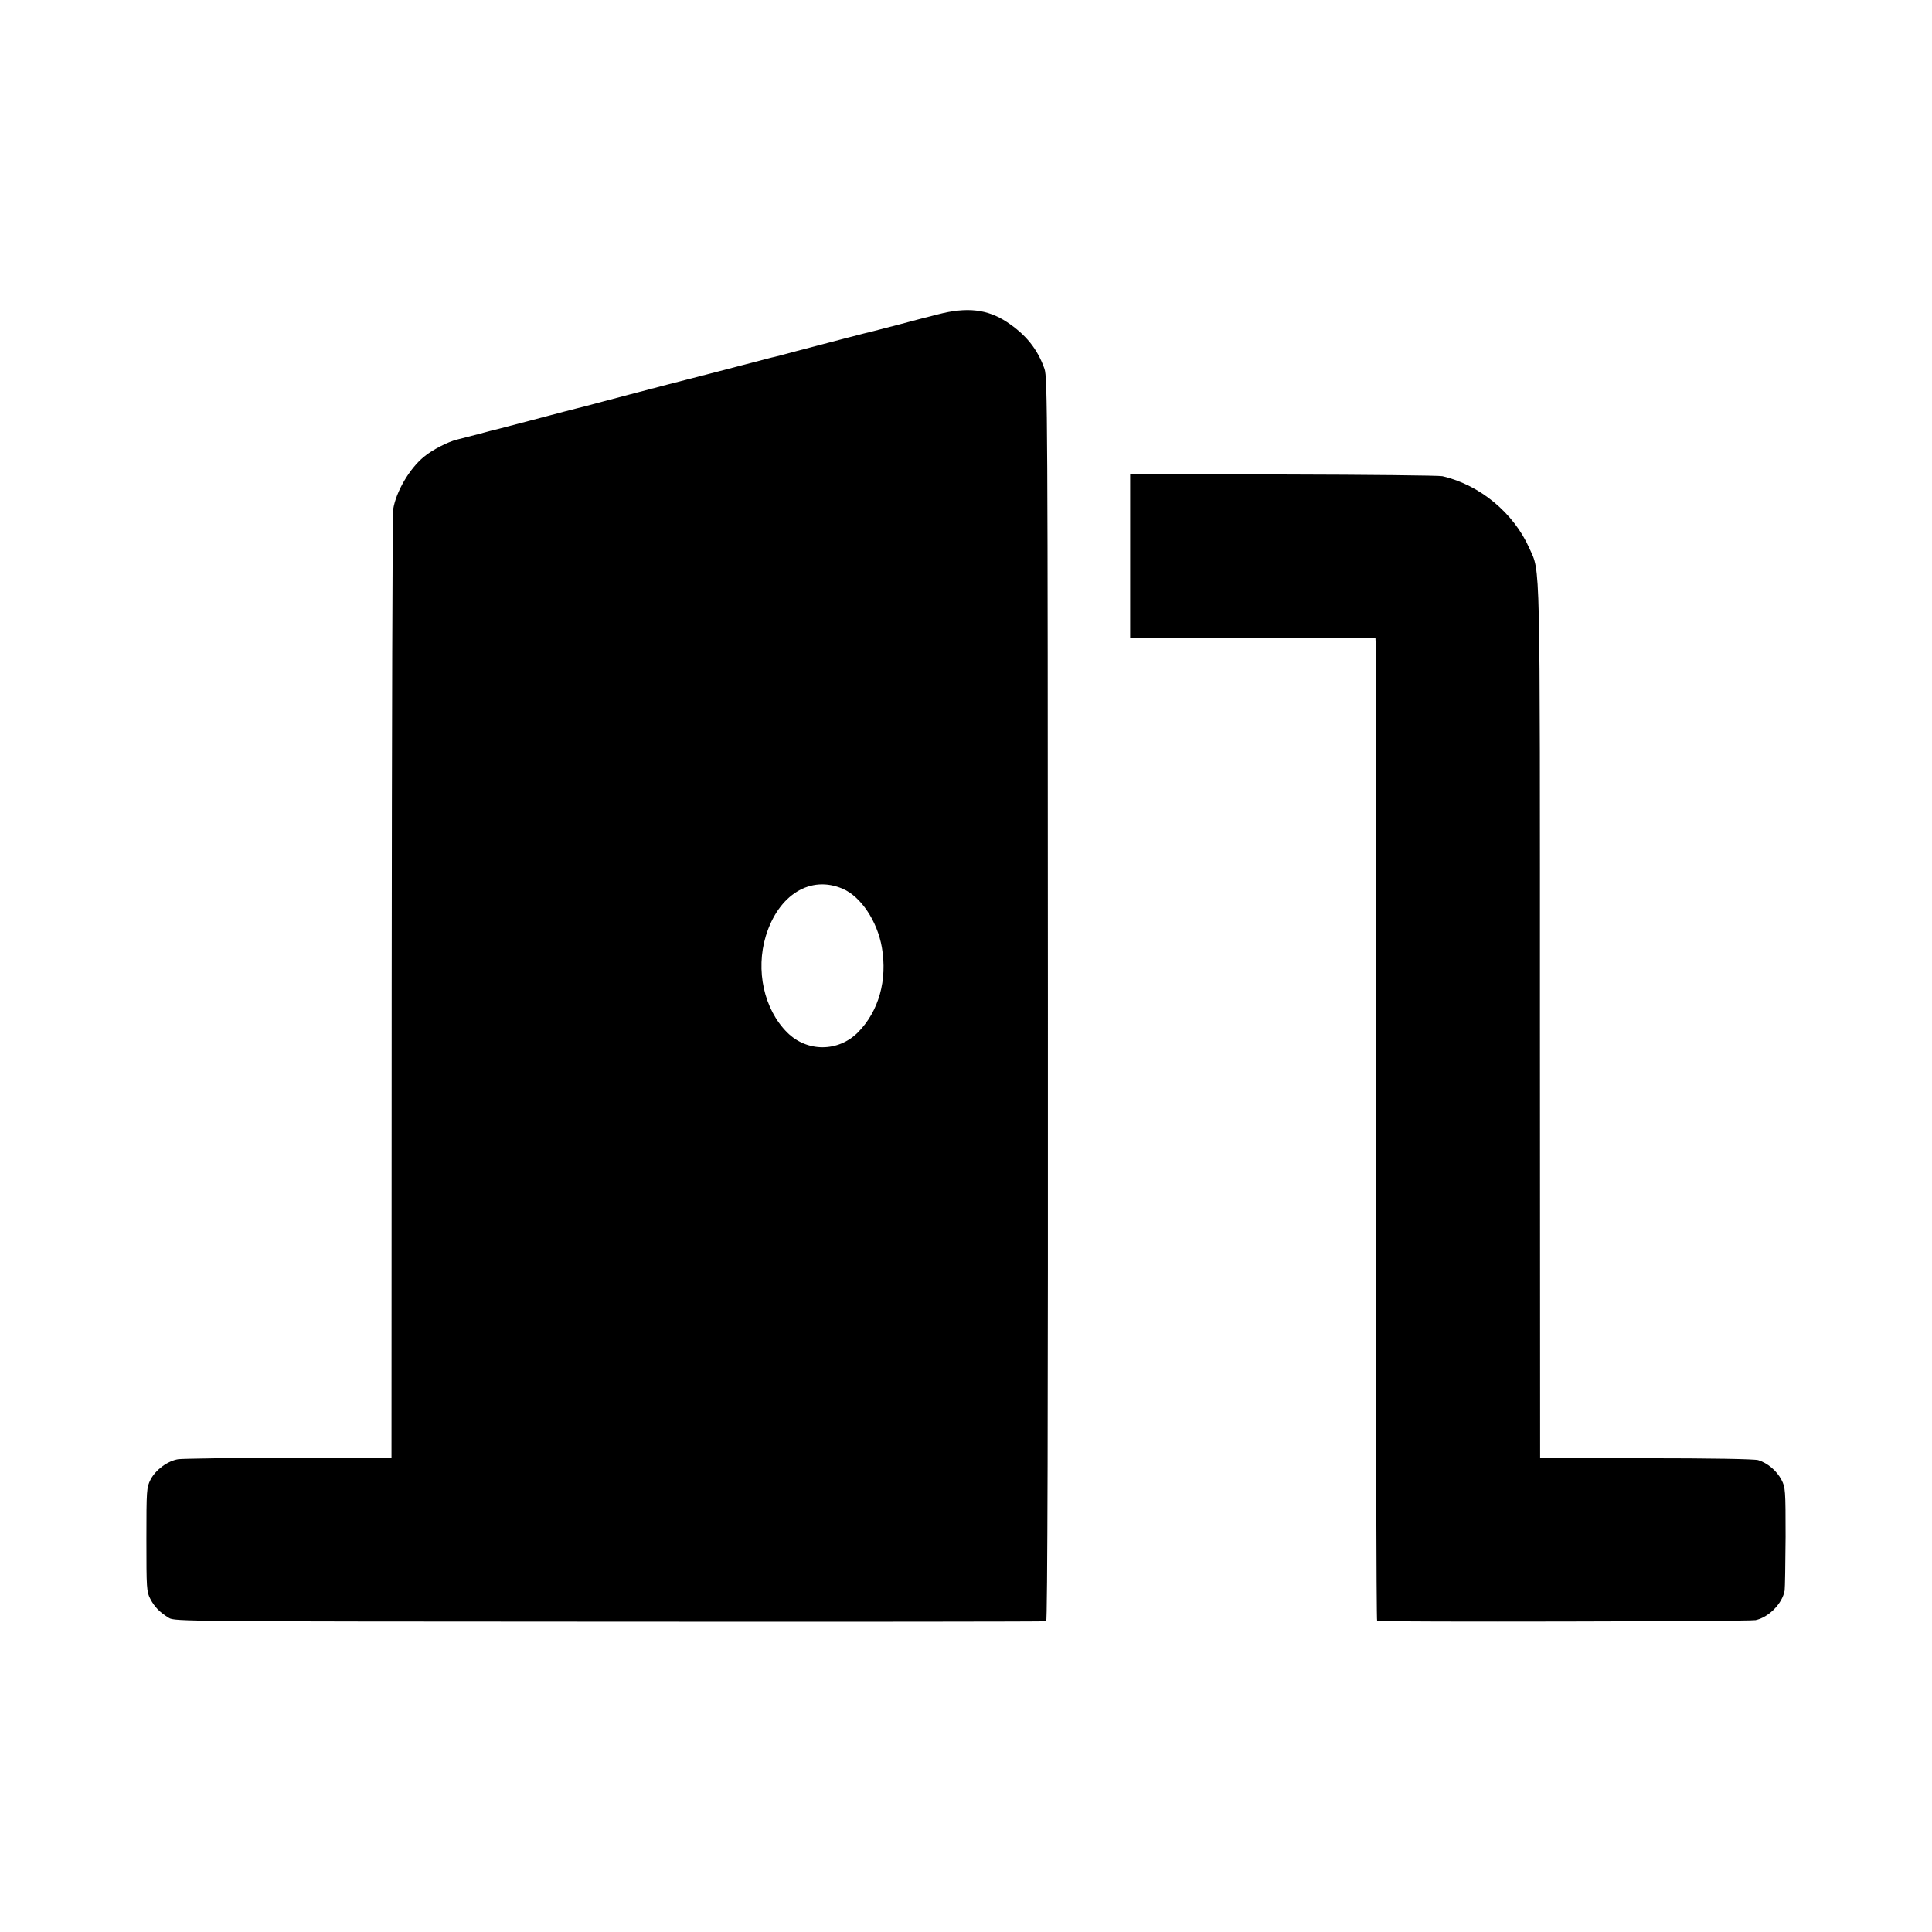<svg version="1" xmlns="http://www.w3.org/2000/svg" width="1365.333" height="1365.333" viewBox="0 0 1024 1024"><path d="M497.2 166.6c-4.8 1.2-14.1 3.6-20.7 5.4-6.6 1.7-12.7 3.3-13.5 3.5-2.1.4-26 6.7-40.5 10.5-6.6 1.8-12.7 3.4-13.5 3.5-.8.2-8.2 2.1-16.5 4.3-8.2 2.2-25.8 6.7-39 10.1-13.2 3.5-28.8 7.5-34.6 9.1-5.8 1.6-11.7 3.1-13 3.4-1.3.3-10.9 2.8-21.4 5.6-10.4 2.7-19.9 5.2-21 5.5-1.1.2-5.6 1.4-10 2.6-4.4 1.1-9.5 2.4-11.3 2.9-4.9 1.2-13.2 5.5-17.5 9.1-7.7 6.3-14.8 18.5-16.3 27.8-.4 2.3-.7 116.3-.8 253.4l-.1 249.2-54.3.1c-29.8.1-56.2.5-58.7.8-5.6.9-11.9 5.5-14.7 10.8-2.1 4.2-2.2 5.3-2.2 31.8 0 26 .1 27.7 2.1 31.5 2.2 4.2 4.8 6.9 9.8 10 2.9 1.9 8.6 1.9 233.5 2 126.8.1 231 0 231.5-.2.7-.2 1-110.9.9-329.6-.1-310.2-.2-329.5-1.8-334.2-3.7-10.5-9.8-18.1-19.9-24.8-10.3-6.8-21.1-8.1-36.5-4.1zm-50.5 304.5c9.6 4.1 18.3 17.2 20.7 31 3 17.4-1.6 33.8-12.6 45-10.5 10.6-27.1 10.6-37.6.1-12.3-12.3-16.8-32.9-11.3-51.1 6.7-21.9 23.7-32.4 40.8-25zM599 294.6V338h130l.1 2.2c0 1.3 0 118.5.1 260.5 0 142.1.3 258.4.7 258.4 3.2.7 197.6.3 200.6-.4 7-1.5 14.2-8.8 15.4-15.7.2-1.4.4-14.2.5-28.5 0-24.8-.1-26.2-2.2-30.2-2.5-4.8-7.4-8.9-12.3-10.4-2.1-.6-25.2-1-59.5-1l-56.1-.1-.1-230.7c0-251.3.3-238.2-5.6-251.5-8.3-18.7-26.2-33.6-46.1-38.2-1.6-.4-39.6-.8-84.2-.9l-81.3-.2v43.3z"/></svg>